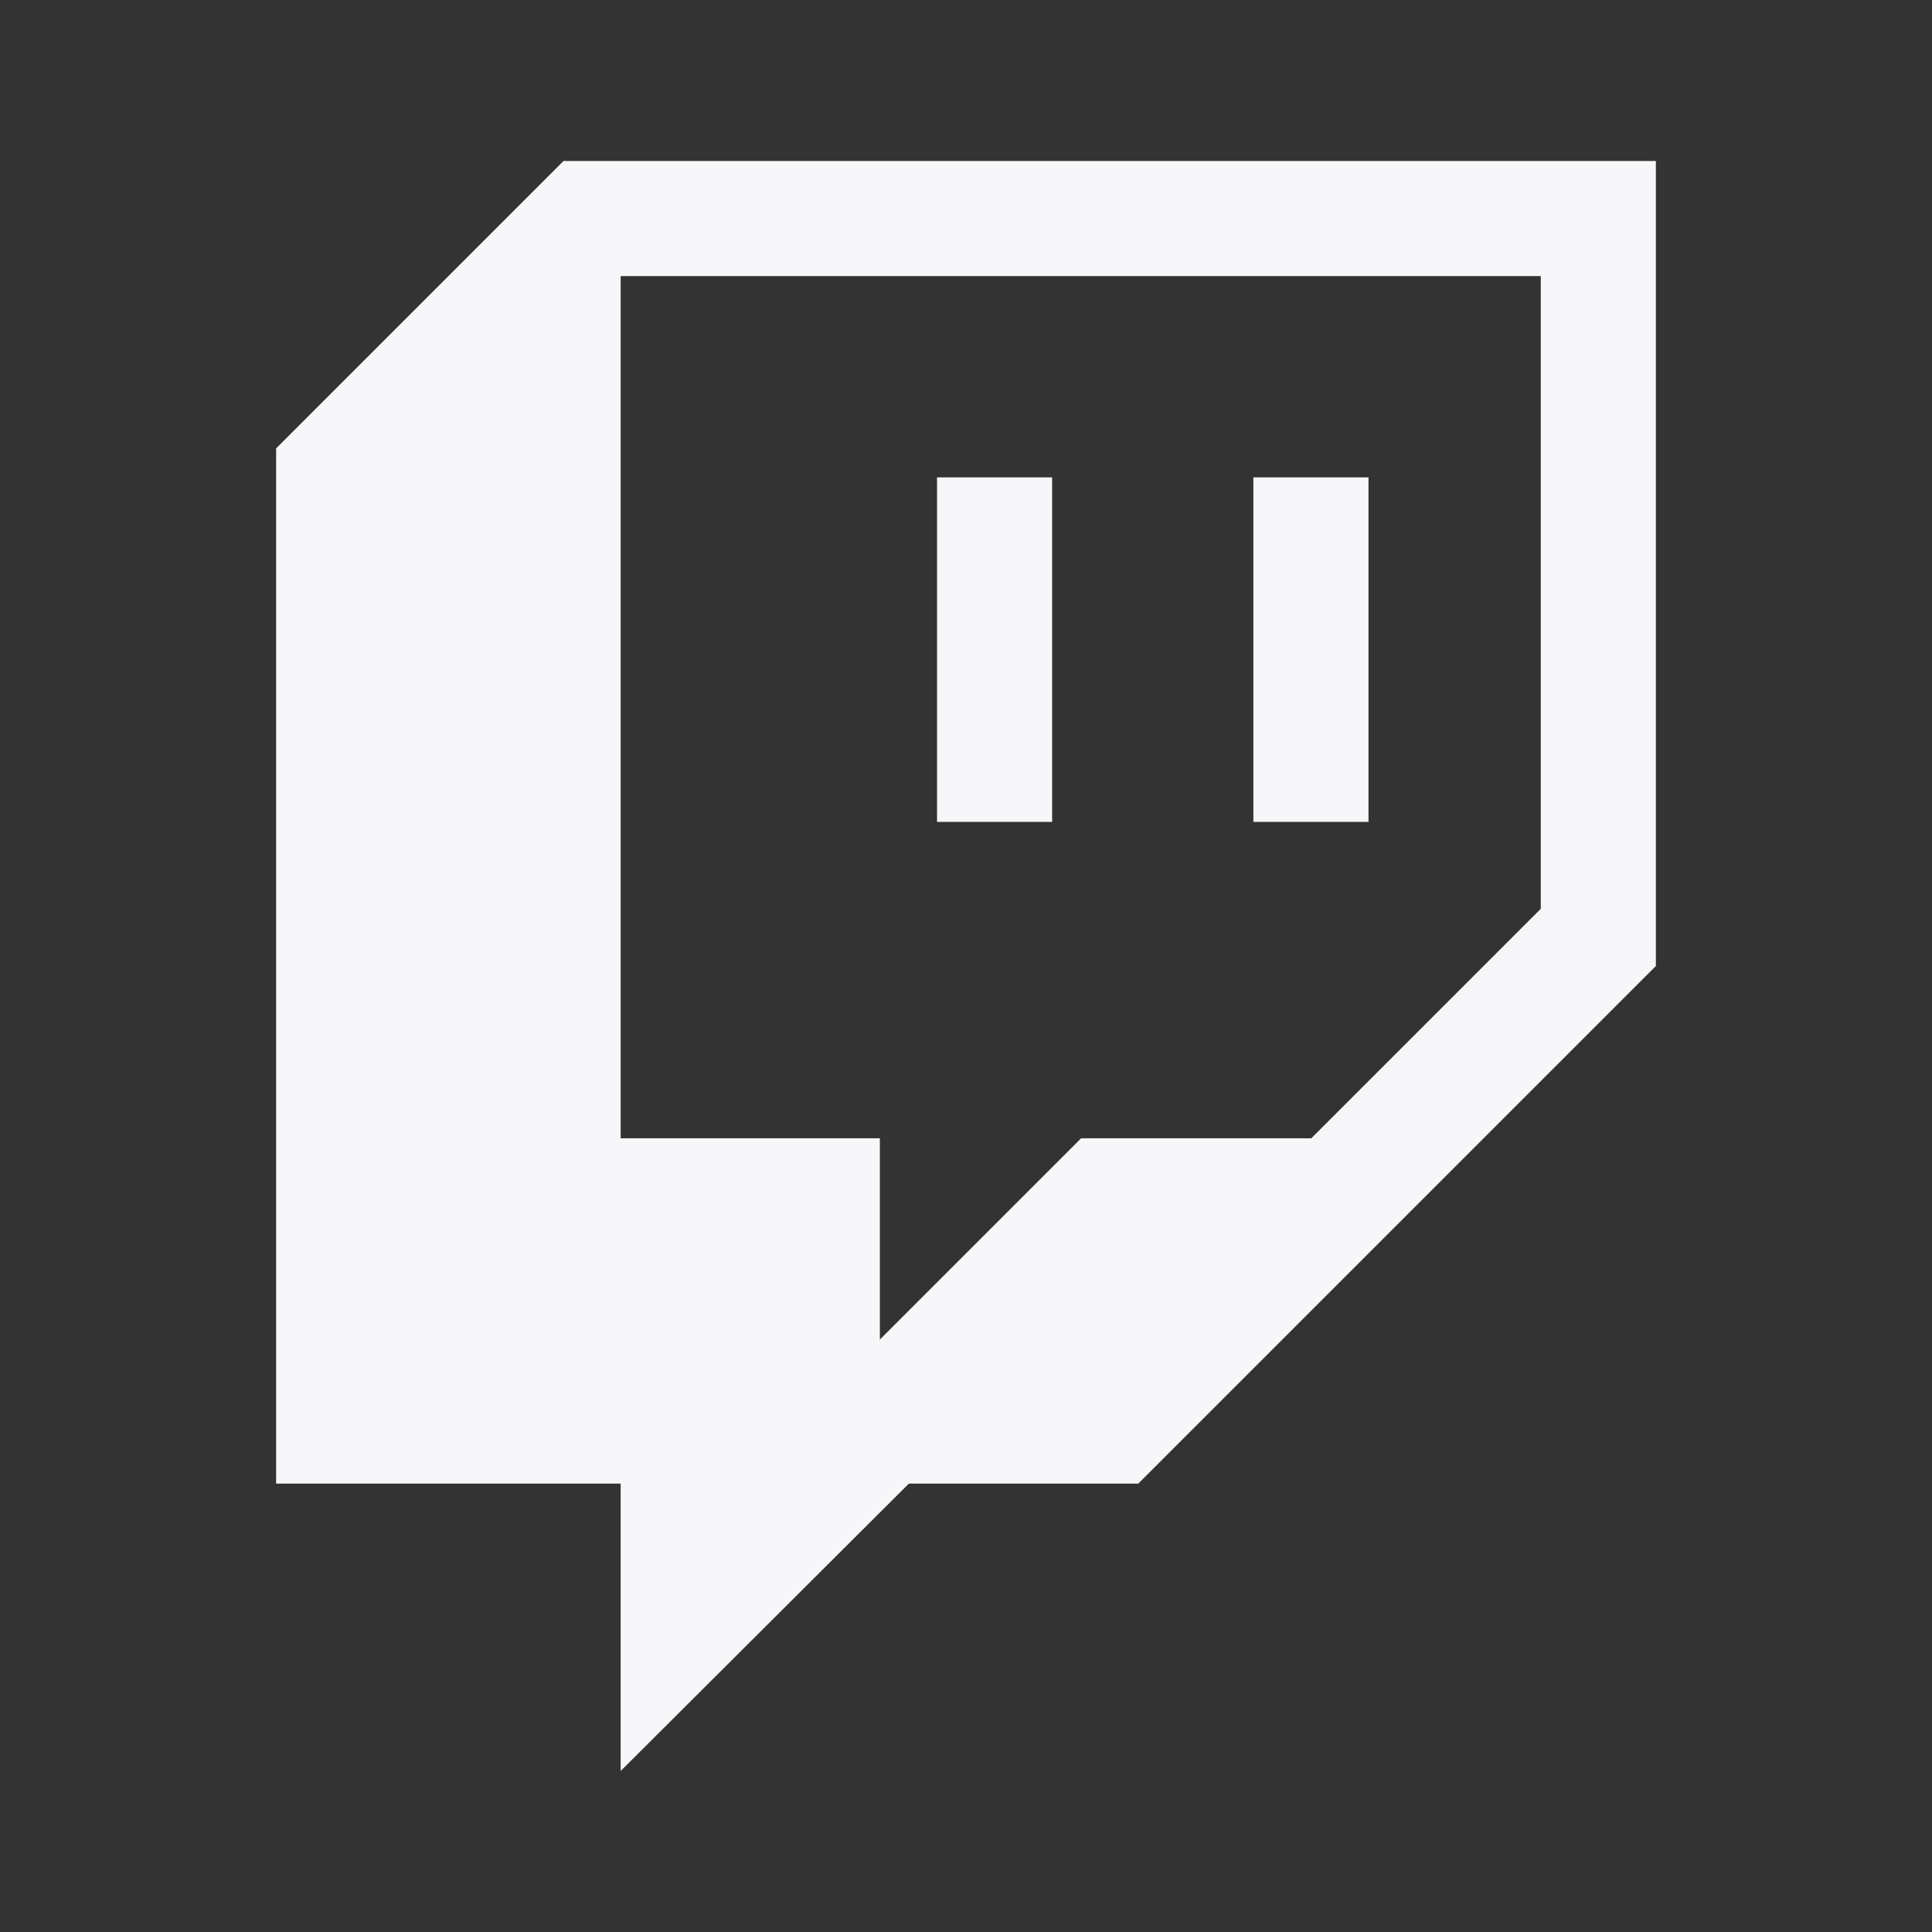 <svg width="24" height="24" viewBox="0 0 24 24" fill="none" xmlns="http://www.w3.org/2000/svg">
<rect x="0" y="0" width="24" height="24" fill="#333333" stroke="none"/>
<path d="M11.64 5.93H13.07V10.21H11.64V5.93ZM15.57 5.93H17V10.21H15.57V5.93ZM7 2L3.43 5.57V18.43H7.71V22L11.29 18.43H14.14L20.57 12V2H7ZM19.14 11.29L16.29 14.14H13.43L10.93 16.64V14.14H7.71V3.43H19.14V11.29Z" fill="#F7F7F9"/>
</svg>
